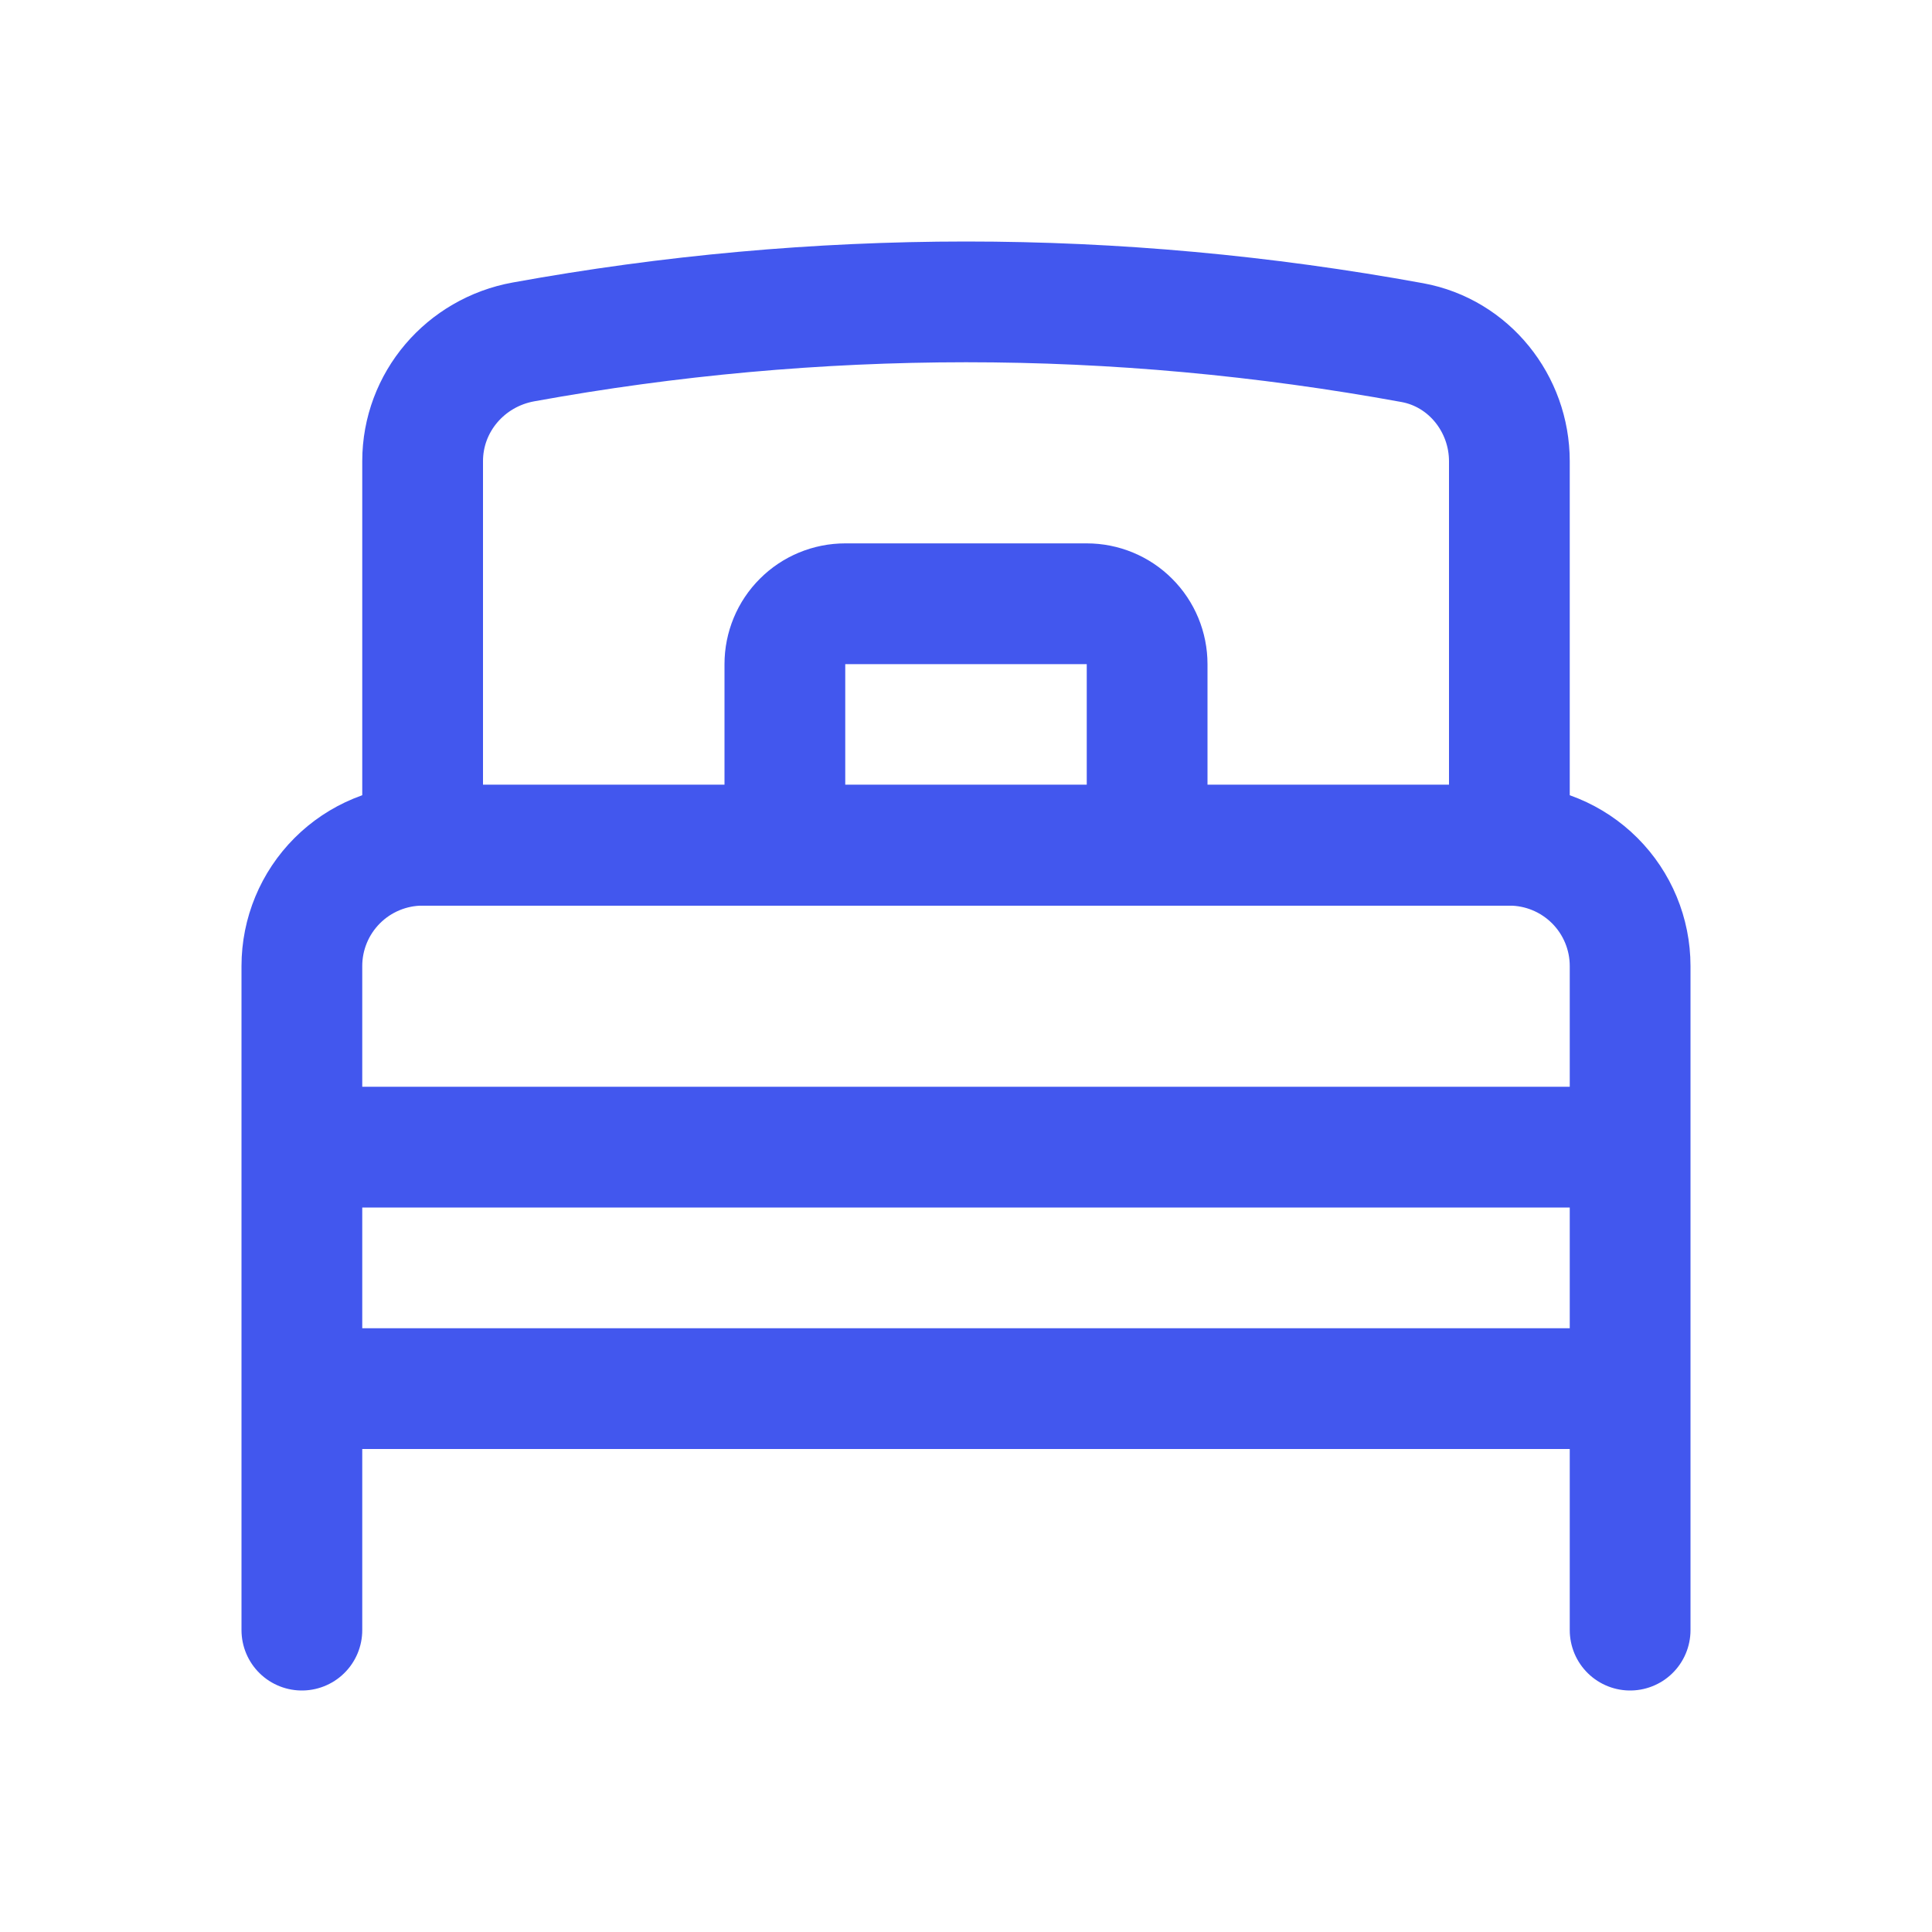 <svg width="32" height="32" viewBox="0 0 32 32" fill="none" xmlns="http://www.w3.org/2000/svg">
    <path d="M25 14H7V7.639C7 6.661 7.709 5.837 8.671 5.663C11.09 5.223 13.543 5.001 16.001 5C18.465 5 20.929 5.225 23.393 5.675C24.33 5.846 25 6.686 25 7.64V14Z" stroke="#4257EE" stroke-width="2" stroke-miterlimit="10" stroke-linecap="round" stroke-linejoin="round"/>
    <path d="M27 23H5M5 27V16C5 15.47 5.211 14.961 5.586 14.586C5.961 14.211 6.47 14 7 14H25C25.53 14 26.039 14.211 26.414 14.586C26.789 14.961 27 15.47 27 16V27M5 19H27M19 14H13V11C13 10.735 13.105 10.48 13.293 10.293C13.48 10.105 13.735 10 14 10H18C18.265 10 18.52 10.105 18.707 10.293C18.895 10.48 19 10.735 19 11V14Z" stroke="#4257EE" stroke-width="2" stroke-miterlimit="10" stroke-linecap="round" stroke-linejoin="round"/>
</svg>

